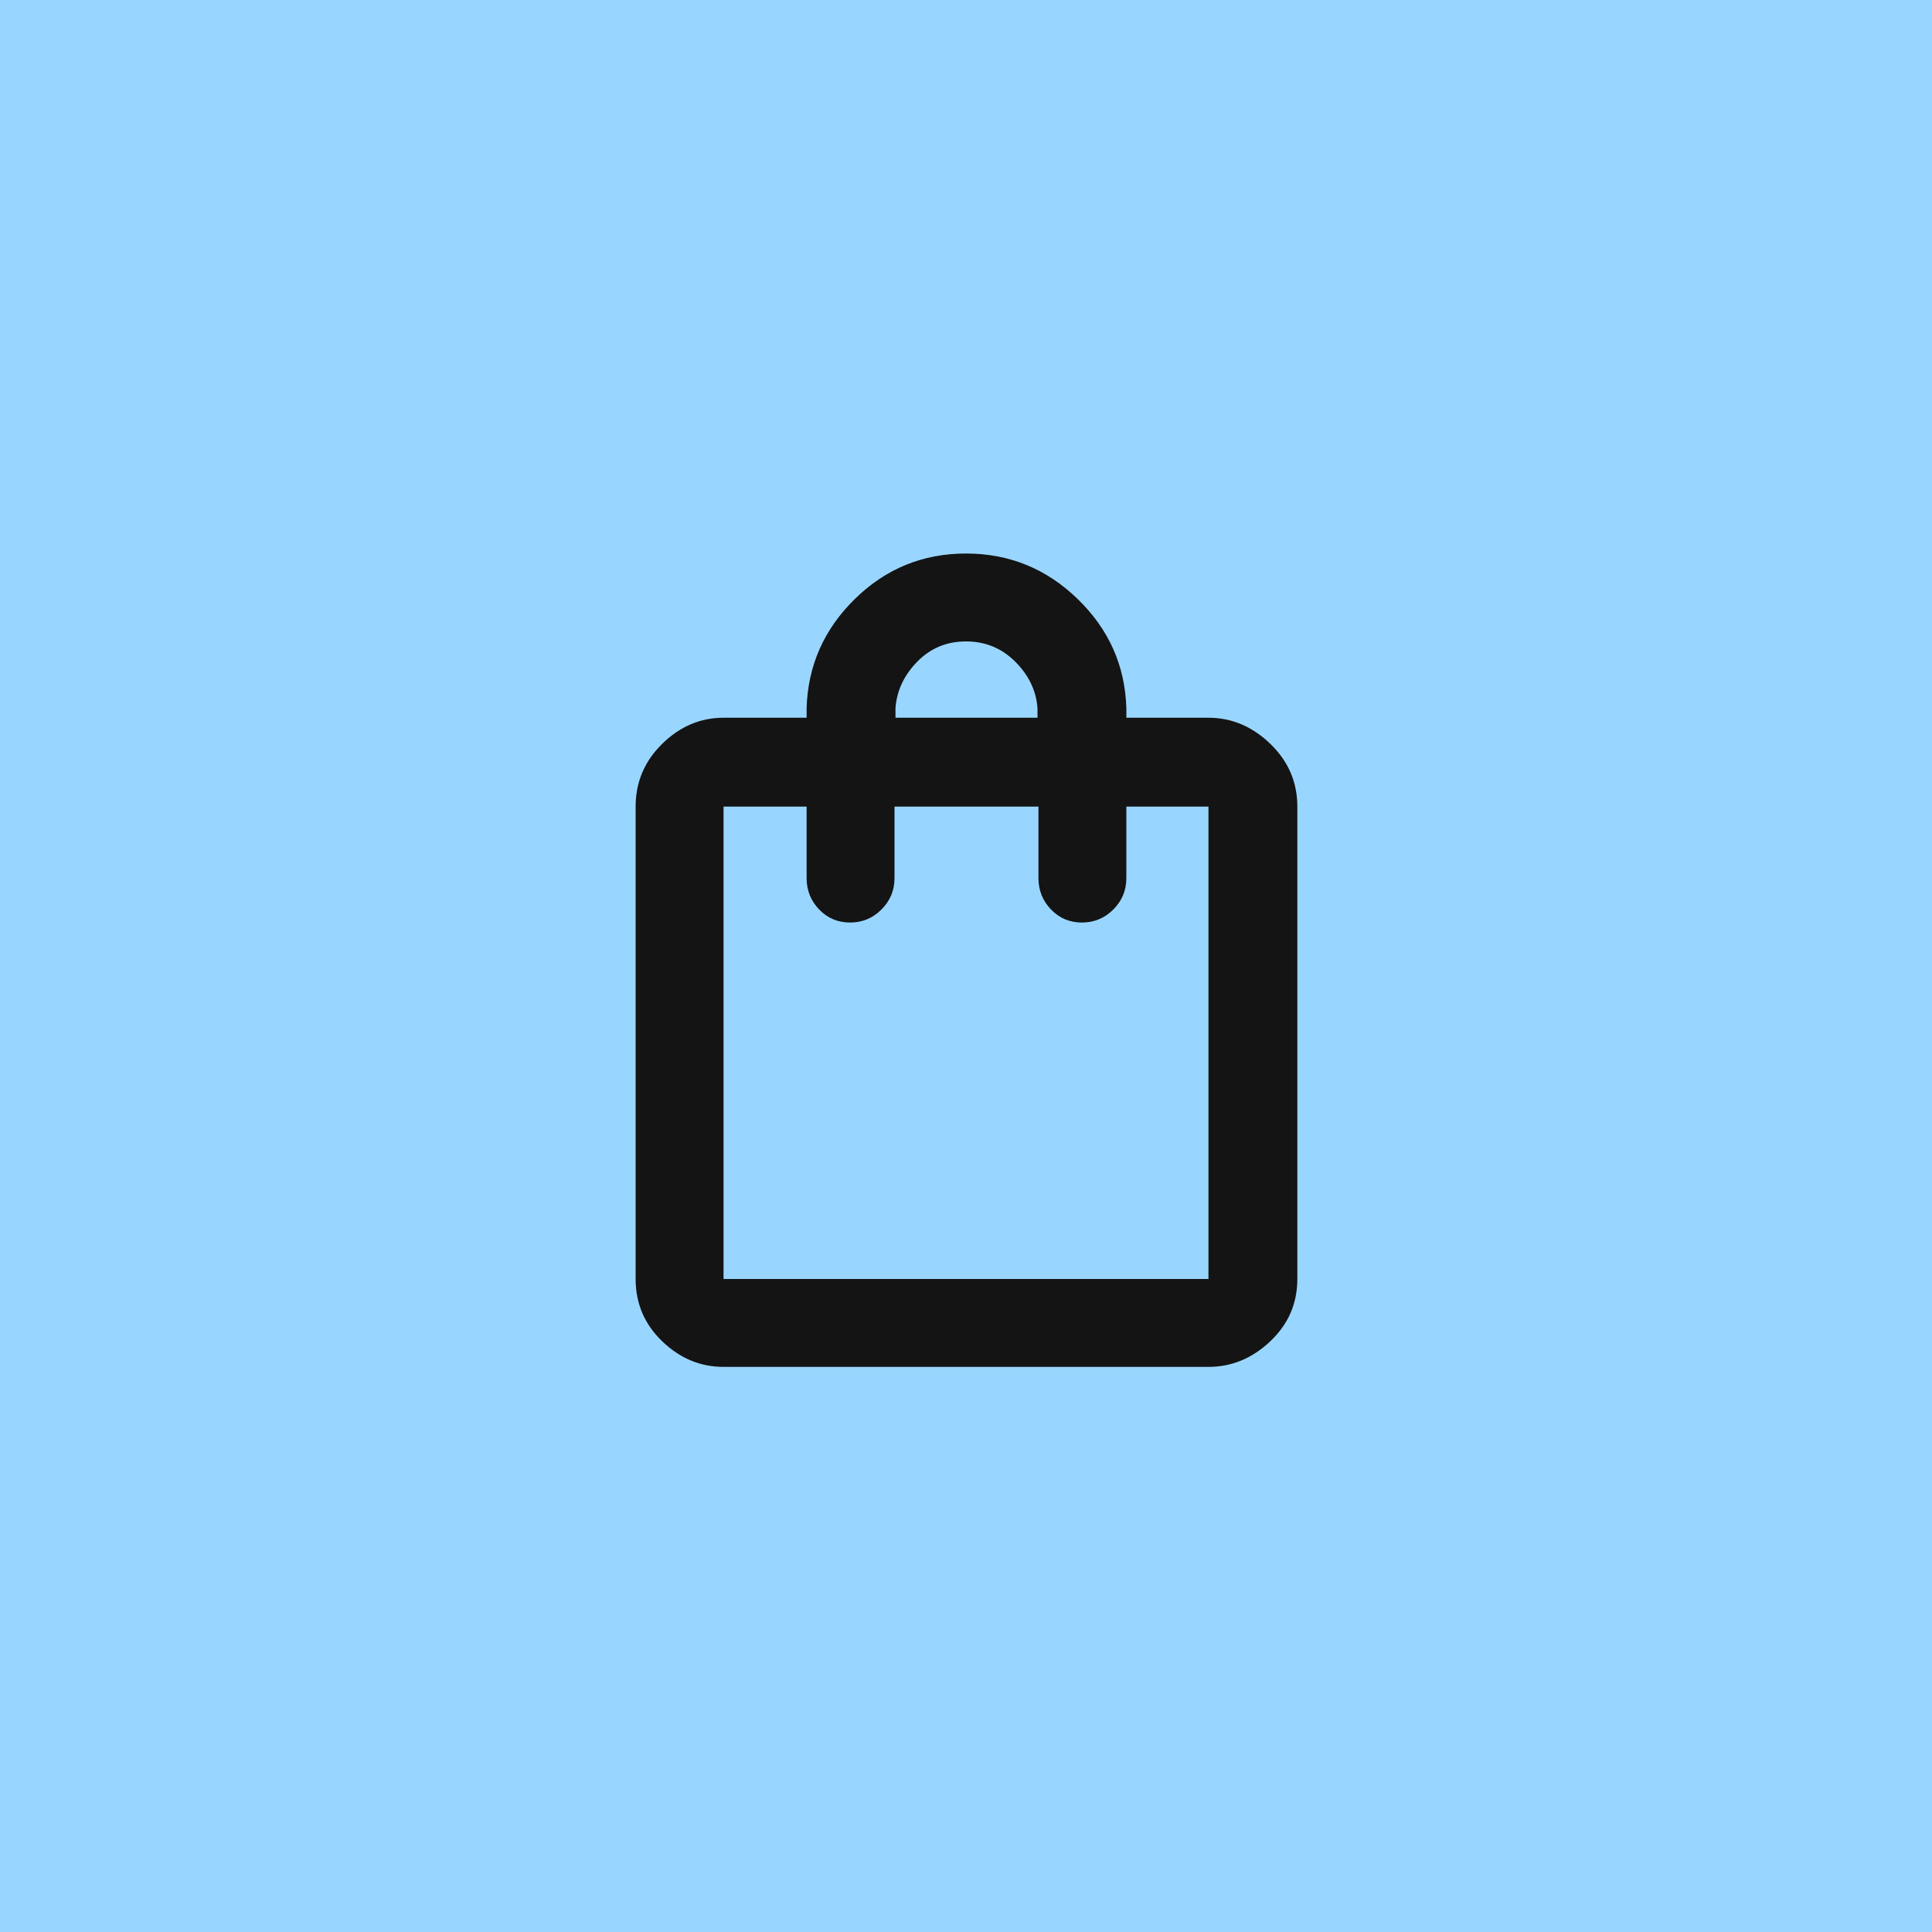 <svg width="100" height="100" viewBox="0 0 100 100" fill="none" xmlns="http://www.w3.org/2000/svg">
<rect width="100" height="100" fill="#99D6FF"/>
<path d="M37.45 70.75C36.25 70.75 35.192 70.308 34.275 69.425C33.358 68.542 32.9 67.467 32.9 66.2V41.75C32.9 40.483 33.358 39.4 34.275 38.5C35.192 37.6 36.25 37.15 37.45 37.15H41.75V36.65C41.817 34.45 42.65 32.567 44.25 31C45.85 29.433 47.767 28.65 50 28.65C52.233 28.65 54.158 29.433 55.775 31C57.392 32.567 58.233 34.45 58.3 36.65V37.15H62.55C63.75 37.15 64.817 37.6 65.75 38.5C66.683 39.4 67.15 40.483 67.15 41.75V66.2C67.15 67.467 66.683 68.542 65.75 69.425C64.817 70.308 63.75 70.75 62.55 70.75H37.45ZM37.45 66.2H62.55V41.75H58.3V45.45C58.3 46.083 58.075 46.625 57.625 47.075C57.175 47.525 56.633 47.75 56 47.75C55.367 47.75 54.833 47.525 54.4 47.075C53.967 46.625 53.75 46.083 53.75 45.45V41.75H46.3V45.45C46.3 46.083 46.075 46.625 45.625 47.075C45.175 47.525 44.633 47.75 44 47.75C43.367 47.75 42.833 47.525 42.4 47.075C41.967 46.625 41.75 46.083 41.75 45.45V41.75H37.45V66.2ZM46.35 37.15H53.7V36.65C53.633 35.75 53.25 34.95 52.55 34.25C51.85 33.55 51 33.2 50 33.2C49 33.2 48.158 33.55 47.475 34.25C46.792 34.95 46.417 35.75 46.35 36.65V37.15ZM37.45 66.2V41.75V66.2Z" fill="#141414"/>
</svg>
